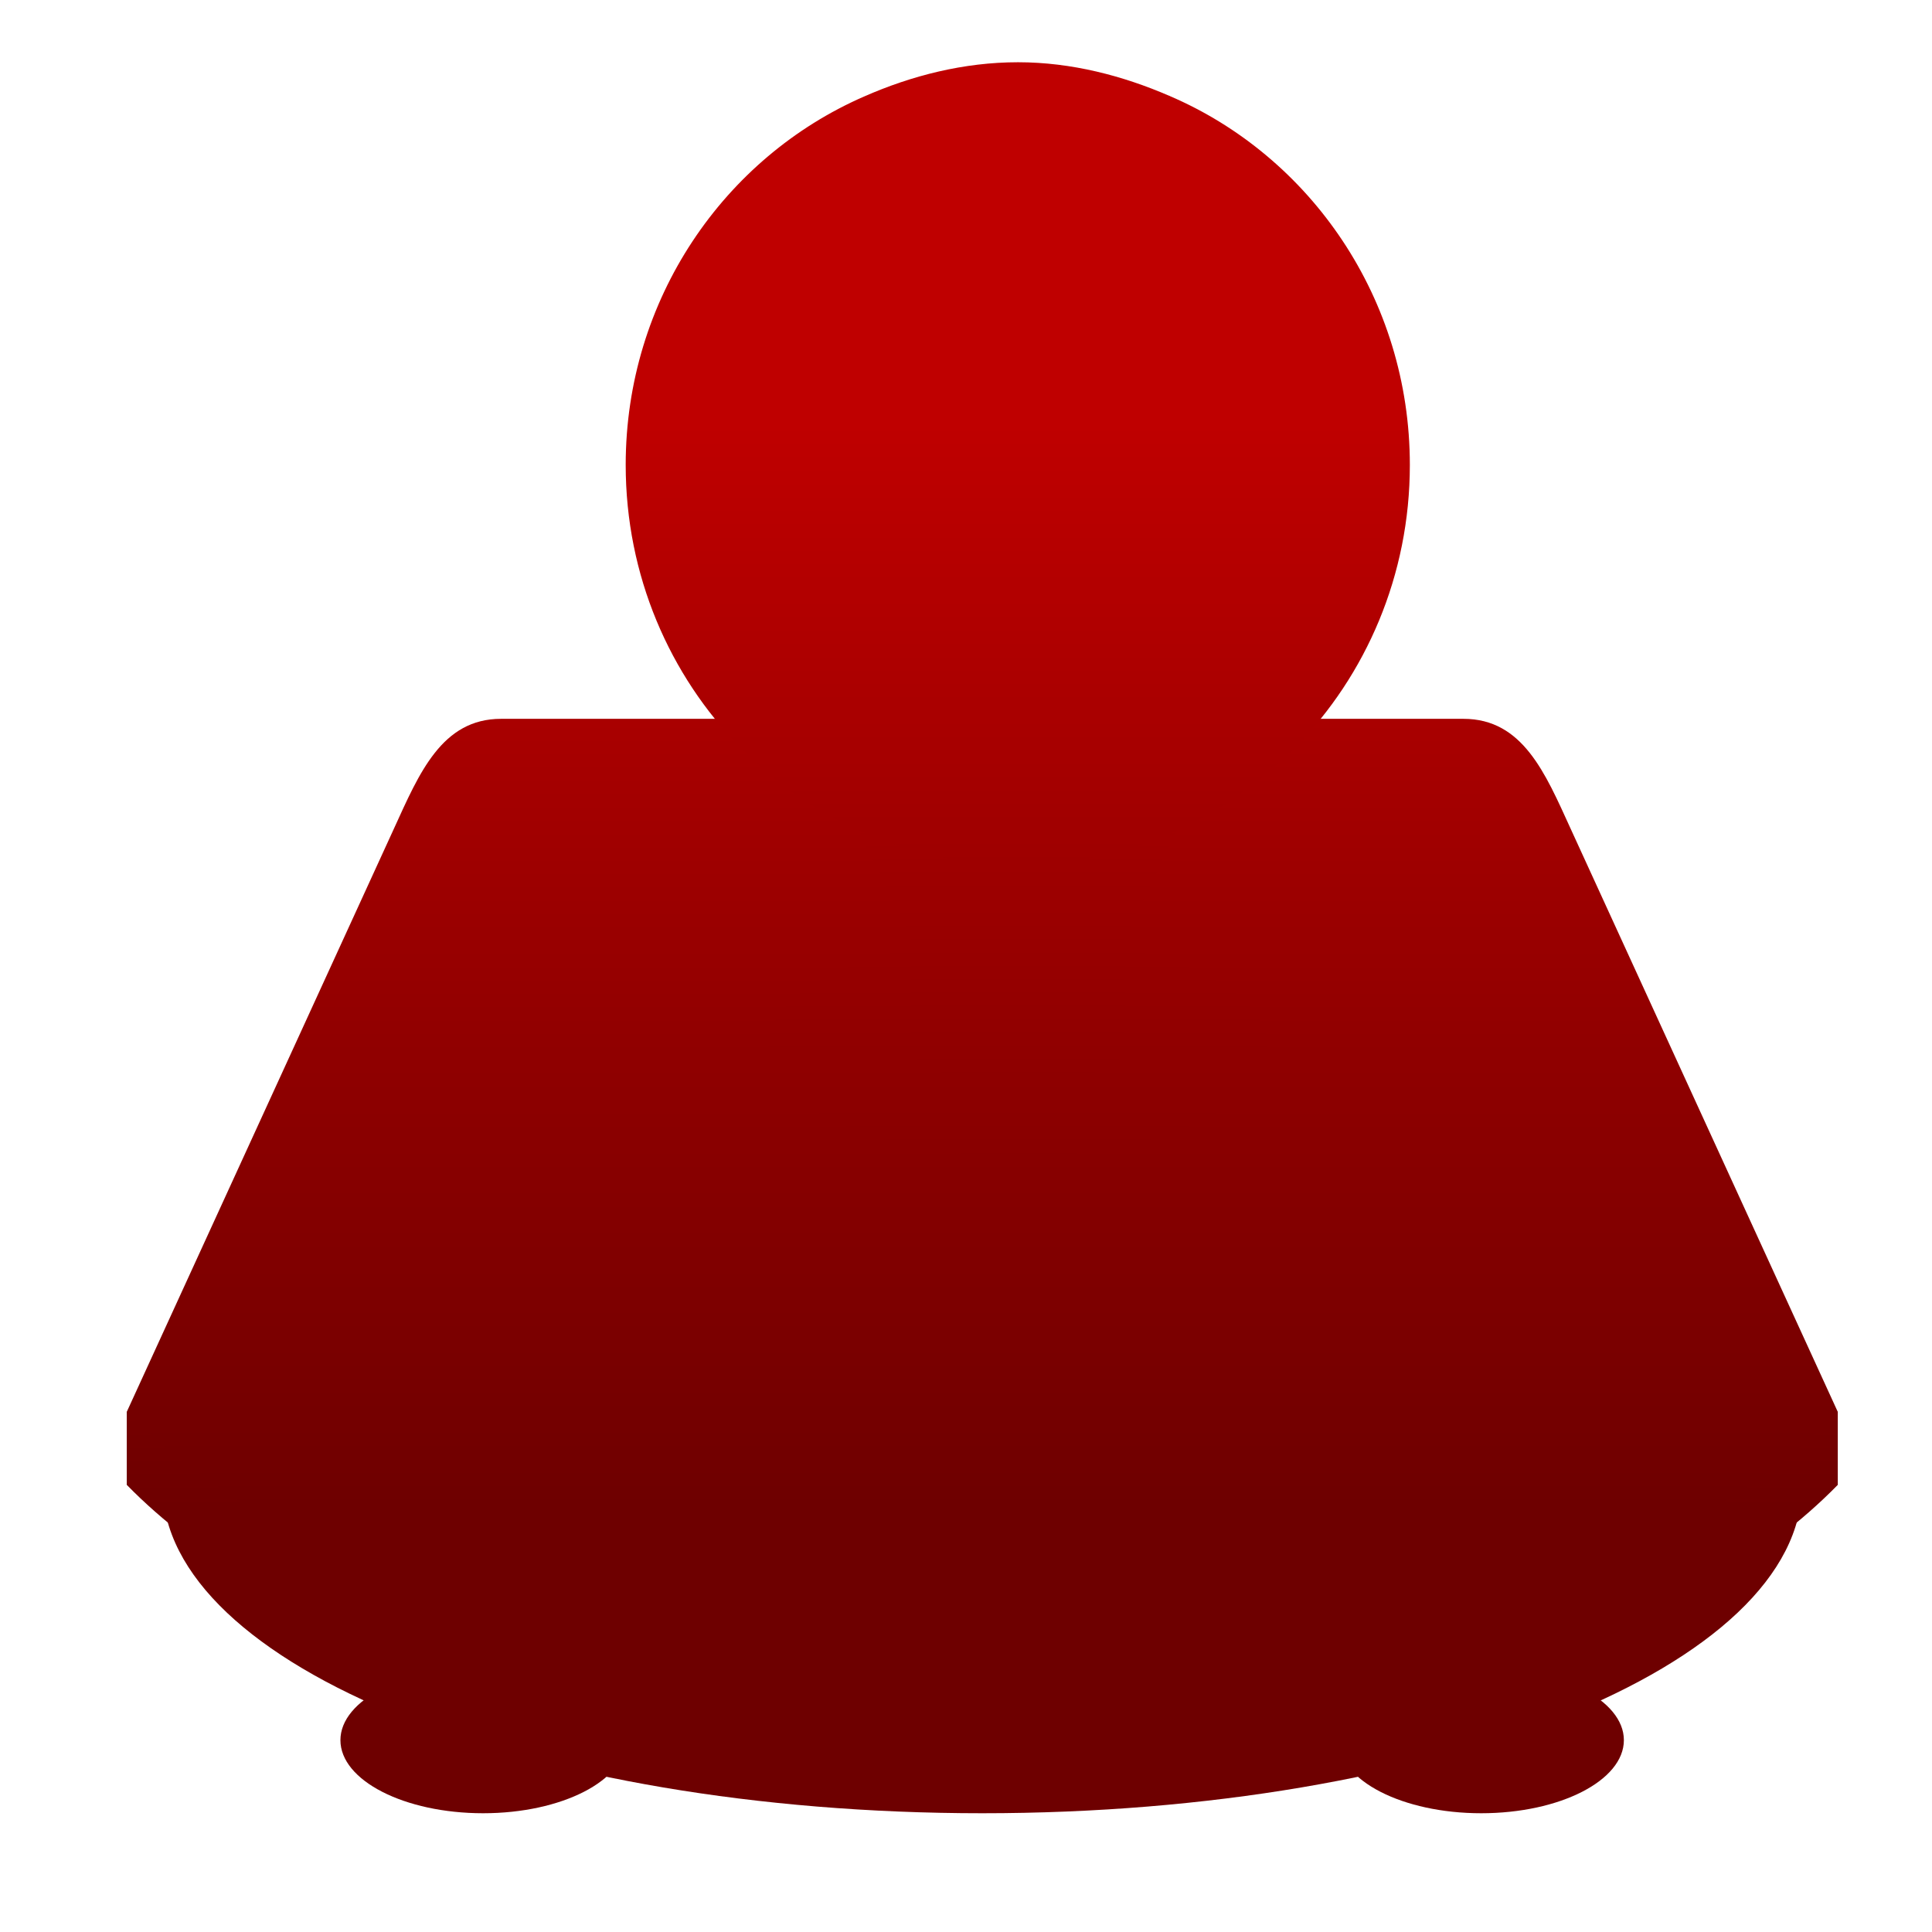 <svg xmlns="http://www.w3.org/2000/svg" xmlns:xlink="http://www.w3.org/1999/xlink" width="64" height="64" viewBox="0 0 64 64" version="1.1"><defs><linearGradient id="linear0" gradientUnits="userSpaceOnUse" x1="0" y1="0" x2="0" y2="1" gradientTransform="matrix(56,0,0,35.898,4,14.051)"><stop offset="0" style="stop-color:#bf0000;stop-opacity:1;"/><stop offset="1" style="stop-color:#6e0000;stop-opacity:1;"/></linearGradient><linearGradient id="linear1" gradientUnits="userSpaceOnUse" x1="0" y1="0" x2="0" y2="1" gradientTransform="matrix(56,0,0,35.898,4,14.051)"><stop offset="0" style="stop-color:#bf0000;stop-opacity:1;"/><stop offset="1" style="stop-color:#6e0000;stop-opacity:1;"/></linearGradient><linearGradient id="linear2" gradientUnits="userSpaceOnUse" x1="0" y1="0" x2="0" y2="1" gradientTransform="matrix(56,0,0,35.898,4,14.051)"><stop offset="0" style="stop-color:#bf0000;stop-opacity:1;"/><stop offset="1" style="stop-color:#6e0000;stop-opacity:1;"/></linearGradient><linearGradient id="linear3" gradientUnits="userSpaceOnUse" x1="0" y1="0" x2="0" y2="1" gradientTransform="matrix(56,0,0,35.898,4,14.051)"><stop offset="0" style="stop-color:#bf0000;stop-opacity:1;"/><stop offset="1" style="stop-color:#6e0000;stop-opacity:1;"/></linearGradient><linearGradient id="linear4" gradientUnits="userSpaceOnUse" x1="0" y1="0" x2="0" y2="1" gradientTransform="matrix(56,0,0,35.898,4,14.051)"><stop offset="0" style="stop-color:#bf0000;stop-opacity:1;"/><stop offset="1" style="stop-color:#6e0000;stop-opacity:1;"/></linearGradient><linearGradient id="linear5" gradientUnits="userSpaceOnUse" x1="0" y1="0" x2="0" y2="1" gradientTransform="matrix(56,0,0,35.898,4,14.051)"><stop offset="0" style="stop-color:#bf0000;stop-opacity:1;"/><stop offset="1" style="stop-color:#6e0000;stop-opacity:1;"/></linearGradient><linearGradient id="linear6" gradientUnits="userSpaceOnUse" x1="0" y1="0" x2="0" y2="1" gradientTransform="matrix(56,0,0,35.898,4,14.051)"><stop offset="0" style="stop-color:#bf0000;stop-opacity:1;"/><stop offset="1" style="stop-color:#6e0000;stop-opacity:1;"/></linearGradient><linearGradient id="linear7" gradientUnits="userSpaceOnUse" x1="0" y1="0" x2="0" y2="1" gradientTransform="matrix(56,0,0,35.898,4,14.051)"><stop offset="0" style="stop-color:#bf0000;stop-opacity:1;"/><stop offset="1" style="stop-color:#6e0000;stop-opacity:1;"/></linearGradient></defs><g id="surface1"><path style=" stroke:none;fill-rule:nonzero;fill:url(#linear0);" d="M 16.004 55.23 C 13.395 55.23 11.277 56.312 11.277 57.645 C 11.277 58.98 13.395 60.066 16.004 60.066 C 18.609 60.066 20.727 58.98 20.727 57.645 C 20.727 56.312 18.609 55.23 16.004 55.23 Z M 49.066 55.23 C 46.461 55.23 44.348 56.312 44.348 57.645 C 44.348 58.98 46.461 60.066 49.066 60.066 C 51.676 60.066 53.793 58.98 53.793 57.645 C 53.793 56.312 51.676 55.23 49.066 55.23 Z M 49.066 55.23 "/><path style=" stroke:none;fill-rule:nonzero;fill:url(#linear1);" d="M 59.695 49.188 C 59.695 55.195 47.539 60.066 32.539 60.066 C 17.539 60.066 5.383 55.195 5.383 49.188 C 5.383 43.18 17.539 38.312 32.539 38.312 C 47.539 38.312 59.695 43.18 59.695 49.188 Z M 59.695 49.188 "/><path style=" stroke:none;fill-rule:nonzero;fill:url(#linear2);" d="M 60.879 46.77 L 60.879 49.188 C 56.152 54.02 46.707 57.645 32.539 57.645 C 18.367 57.645 8.926 54.02 4.199 49.188 L 4.199 46.77 L 32.539 43.145 Z M 60.879 46.77 "/><path style=" stroke:none;fill-rule:nonzero;fill:url(#linear3);" d="M 33.723 2.062 C 31.922 2.062 30.191 2.508 28.629 3.195 L 27.812 9.312 L 39.625 9.312 L 38.738 3.176 C 37.195 2.508 35.492 2.062 33.723 2.062 Z M 33.723 2.062 "/><path style=" stroke:none;fill-rule:nonzero;fill:url(#linear4);" d="M 16.598 23.812 L 48.48 23.812 C 50.445 23.812 51.191 25.617 52.023 27.438 L 60.879 46.77 C 56.152 51.605 46.707 55.23 32.539 55.23 C 18.367 55.23 8.926 51.605 4.199 46.77 L 13.055 27.438 C 13.887 25.617 14.633 23.812 16.598 23.812 Z M 16.598 23.812 "/><path style=" stroke:none;fill-rule:nonzero;fill:url(#linear5);" d="M 41.984 34.688 C 41.984 36.691 38.281 38.312 33.723 38.312 C 29.148 38.312 25.445 36.691 25.445 34.688 C 25.445 32.684 29.148 31.062 33.723 31.062 C 38.281 31.062 41.984 32.684 41.984 34.688 "/><path style=" stroke:none;fill-rule:nonzero;fill:url(#linear6);" d="M 27.812 26.227 L 30.18 31.062 L 30.18 34.688 C 30.18 35.355 31.762 35.891 33.723 35.891 C 35.672 35.891 37.266 35.355 37.266 34.688 L 37.266 31.062 L 39.617 26.227 Z M 27.812 26.227 "/><path style=" stroke:none;fill-rule:nonzero;fill:url(#linear7);" d="M 38.738 3.168 L 36.668 5.715 C 33.652 4.031 30.387 5.715 30.387 5.715 L 28.629 3.195 C 23.988 5.215 20.727 9.914 20.727 15.402 C 20.727 22.723 26.539 28.641 33.723 28.641 C 40.895 28.641 46.703 22.715 46.703 15.402 C 46.703 9.898 43.414 5.176 38.738 3.176 "/></g></svg>
